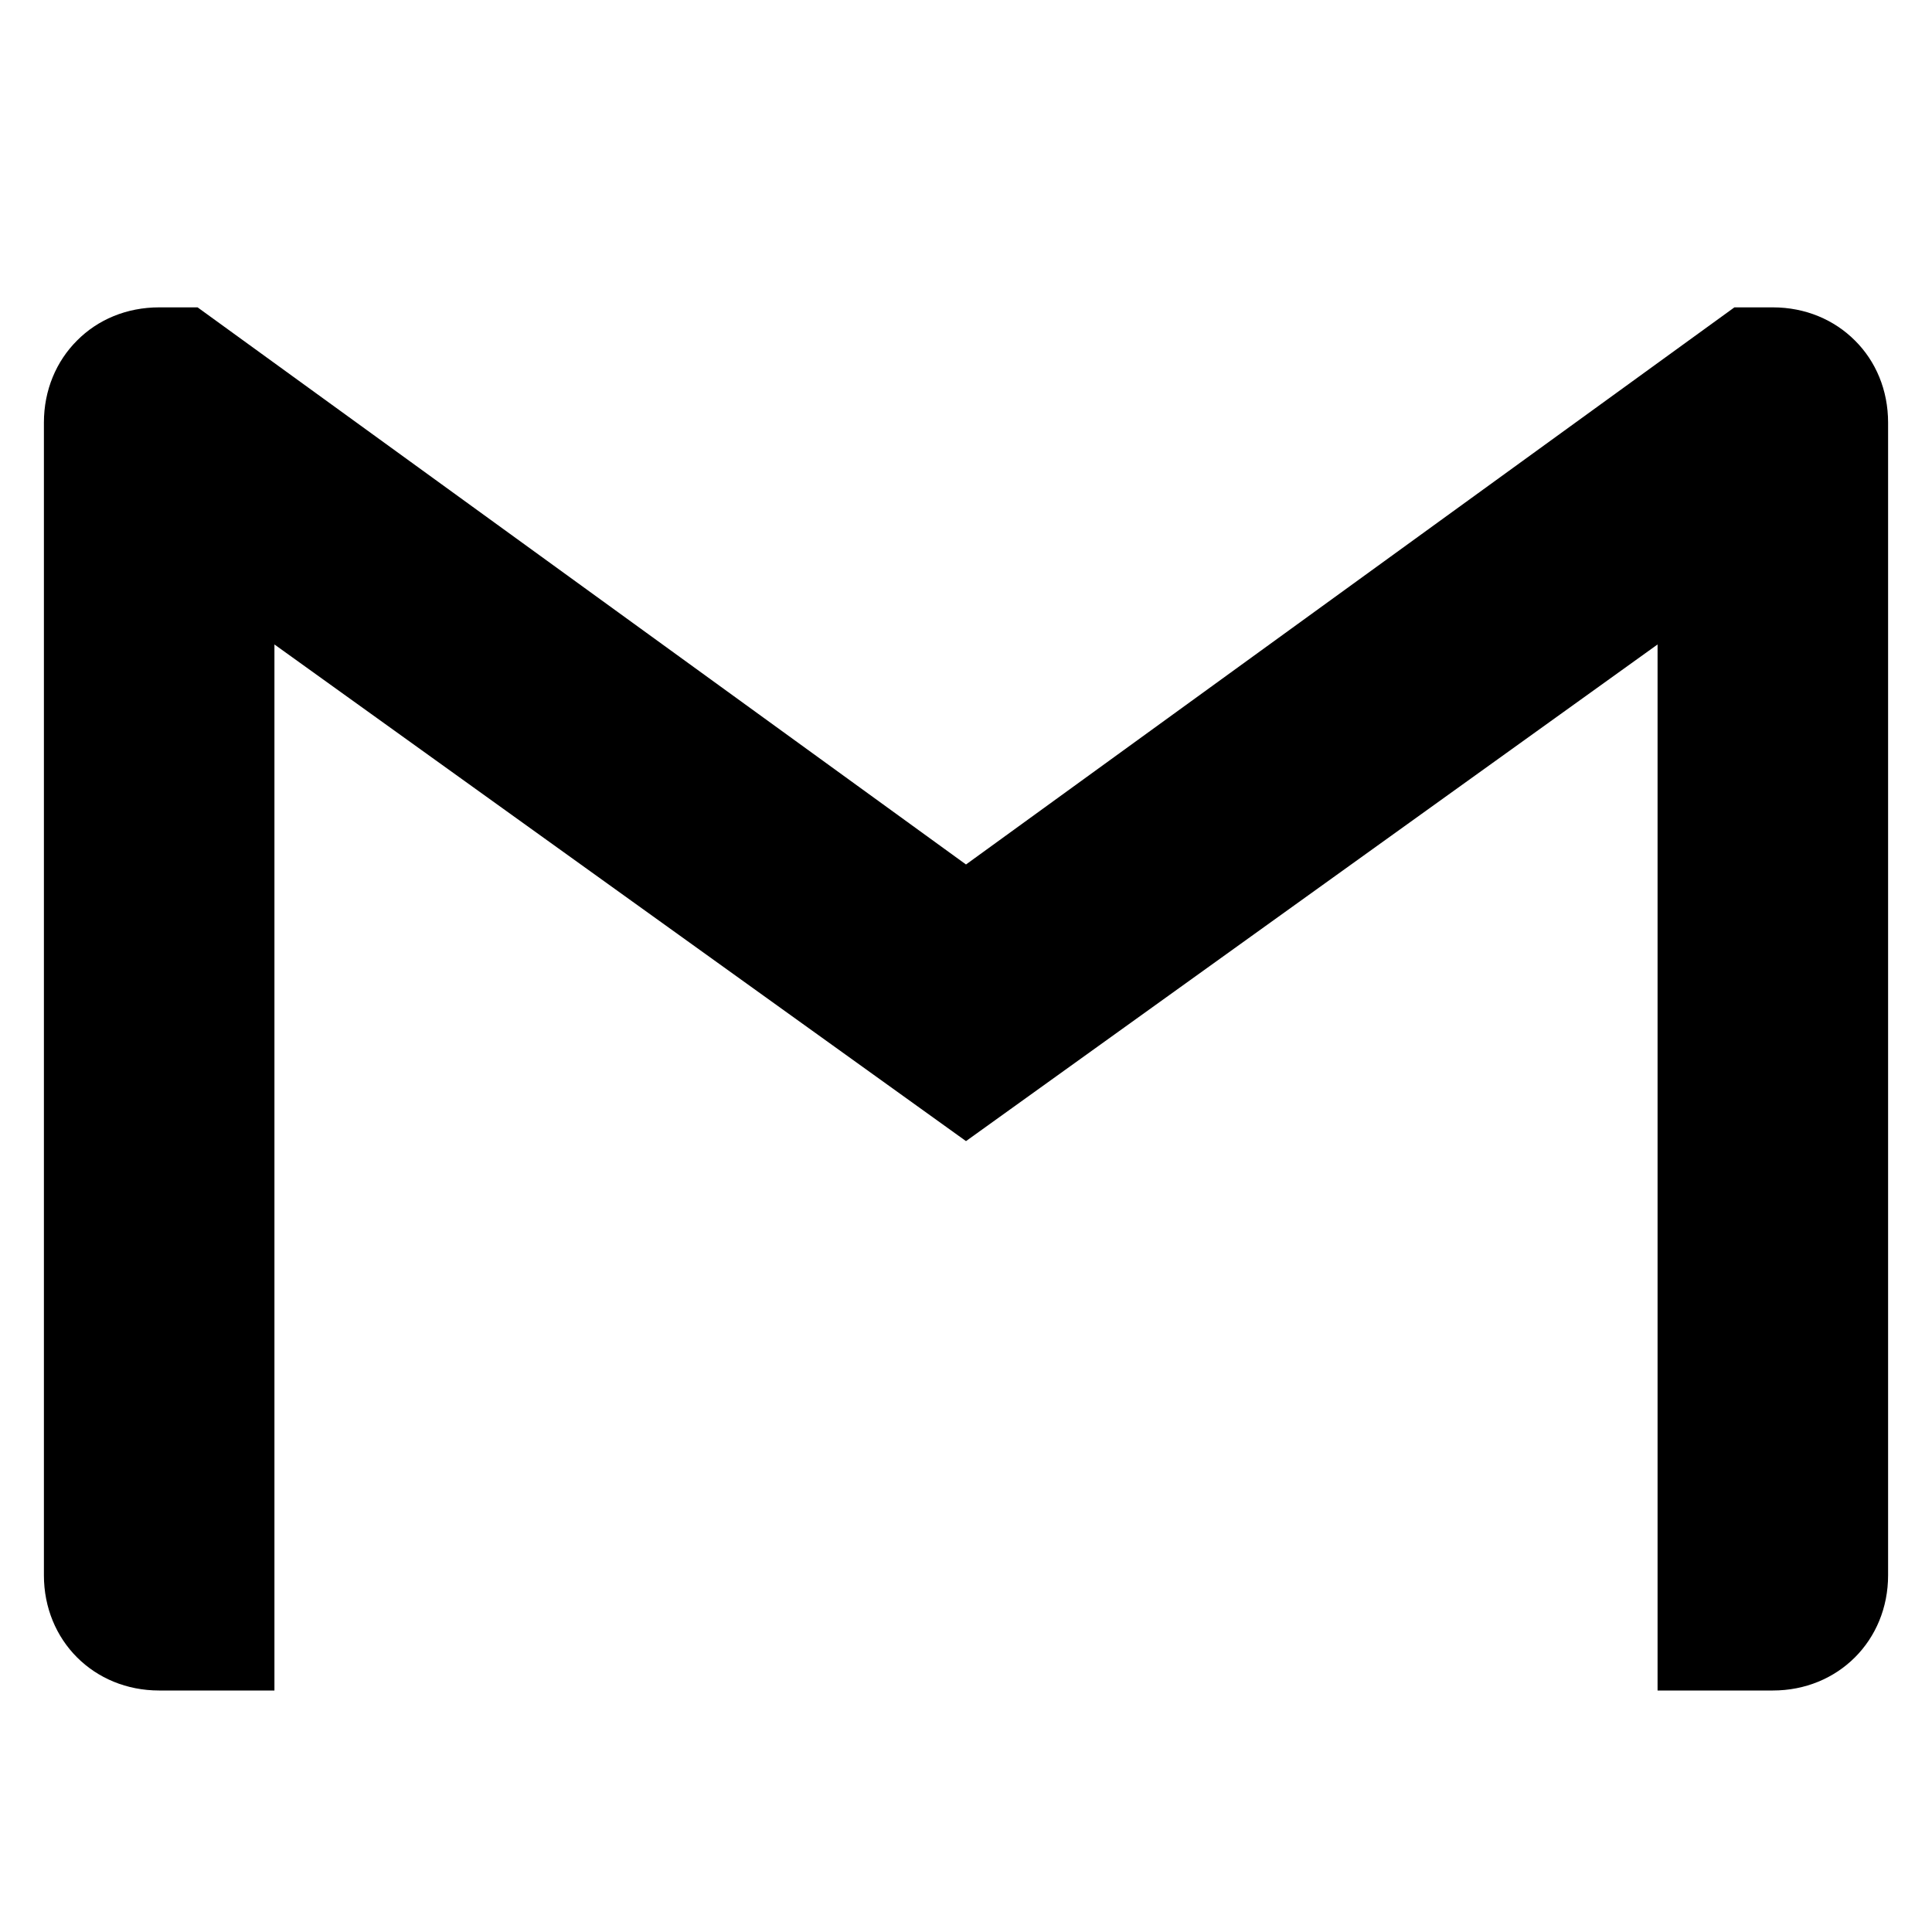 <svg width="44" height="44" viewBox="0 0 44 44" fill="none" xmlns="http://www.w3.org/2000/svg">
<path d="M43 9.625V35.875C43 37.362 41.862 38.5 40.375 38.5H37.75V14.677L22 25.988L6.25 14.677V38.5H3.625C2.136 38.5 1 37.362 1 35.875V9.625C1 8.881 1.284 8.225 1.754 7.756C2.225 7.28 2.883 7 3.625 7H4.5L22 19.688L39.5 7H40.375C41.119 7 41.775 7.284 42.246 7.756C42.718 8.225 43 8.881 43 9.625Z" fill="black"/>
</svg>
